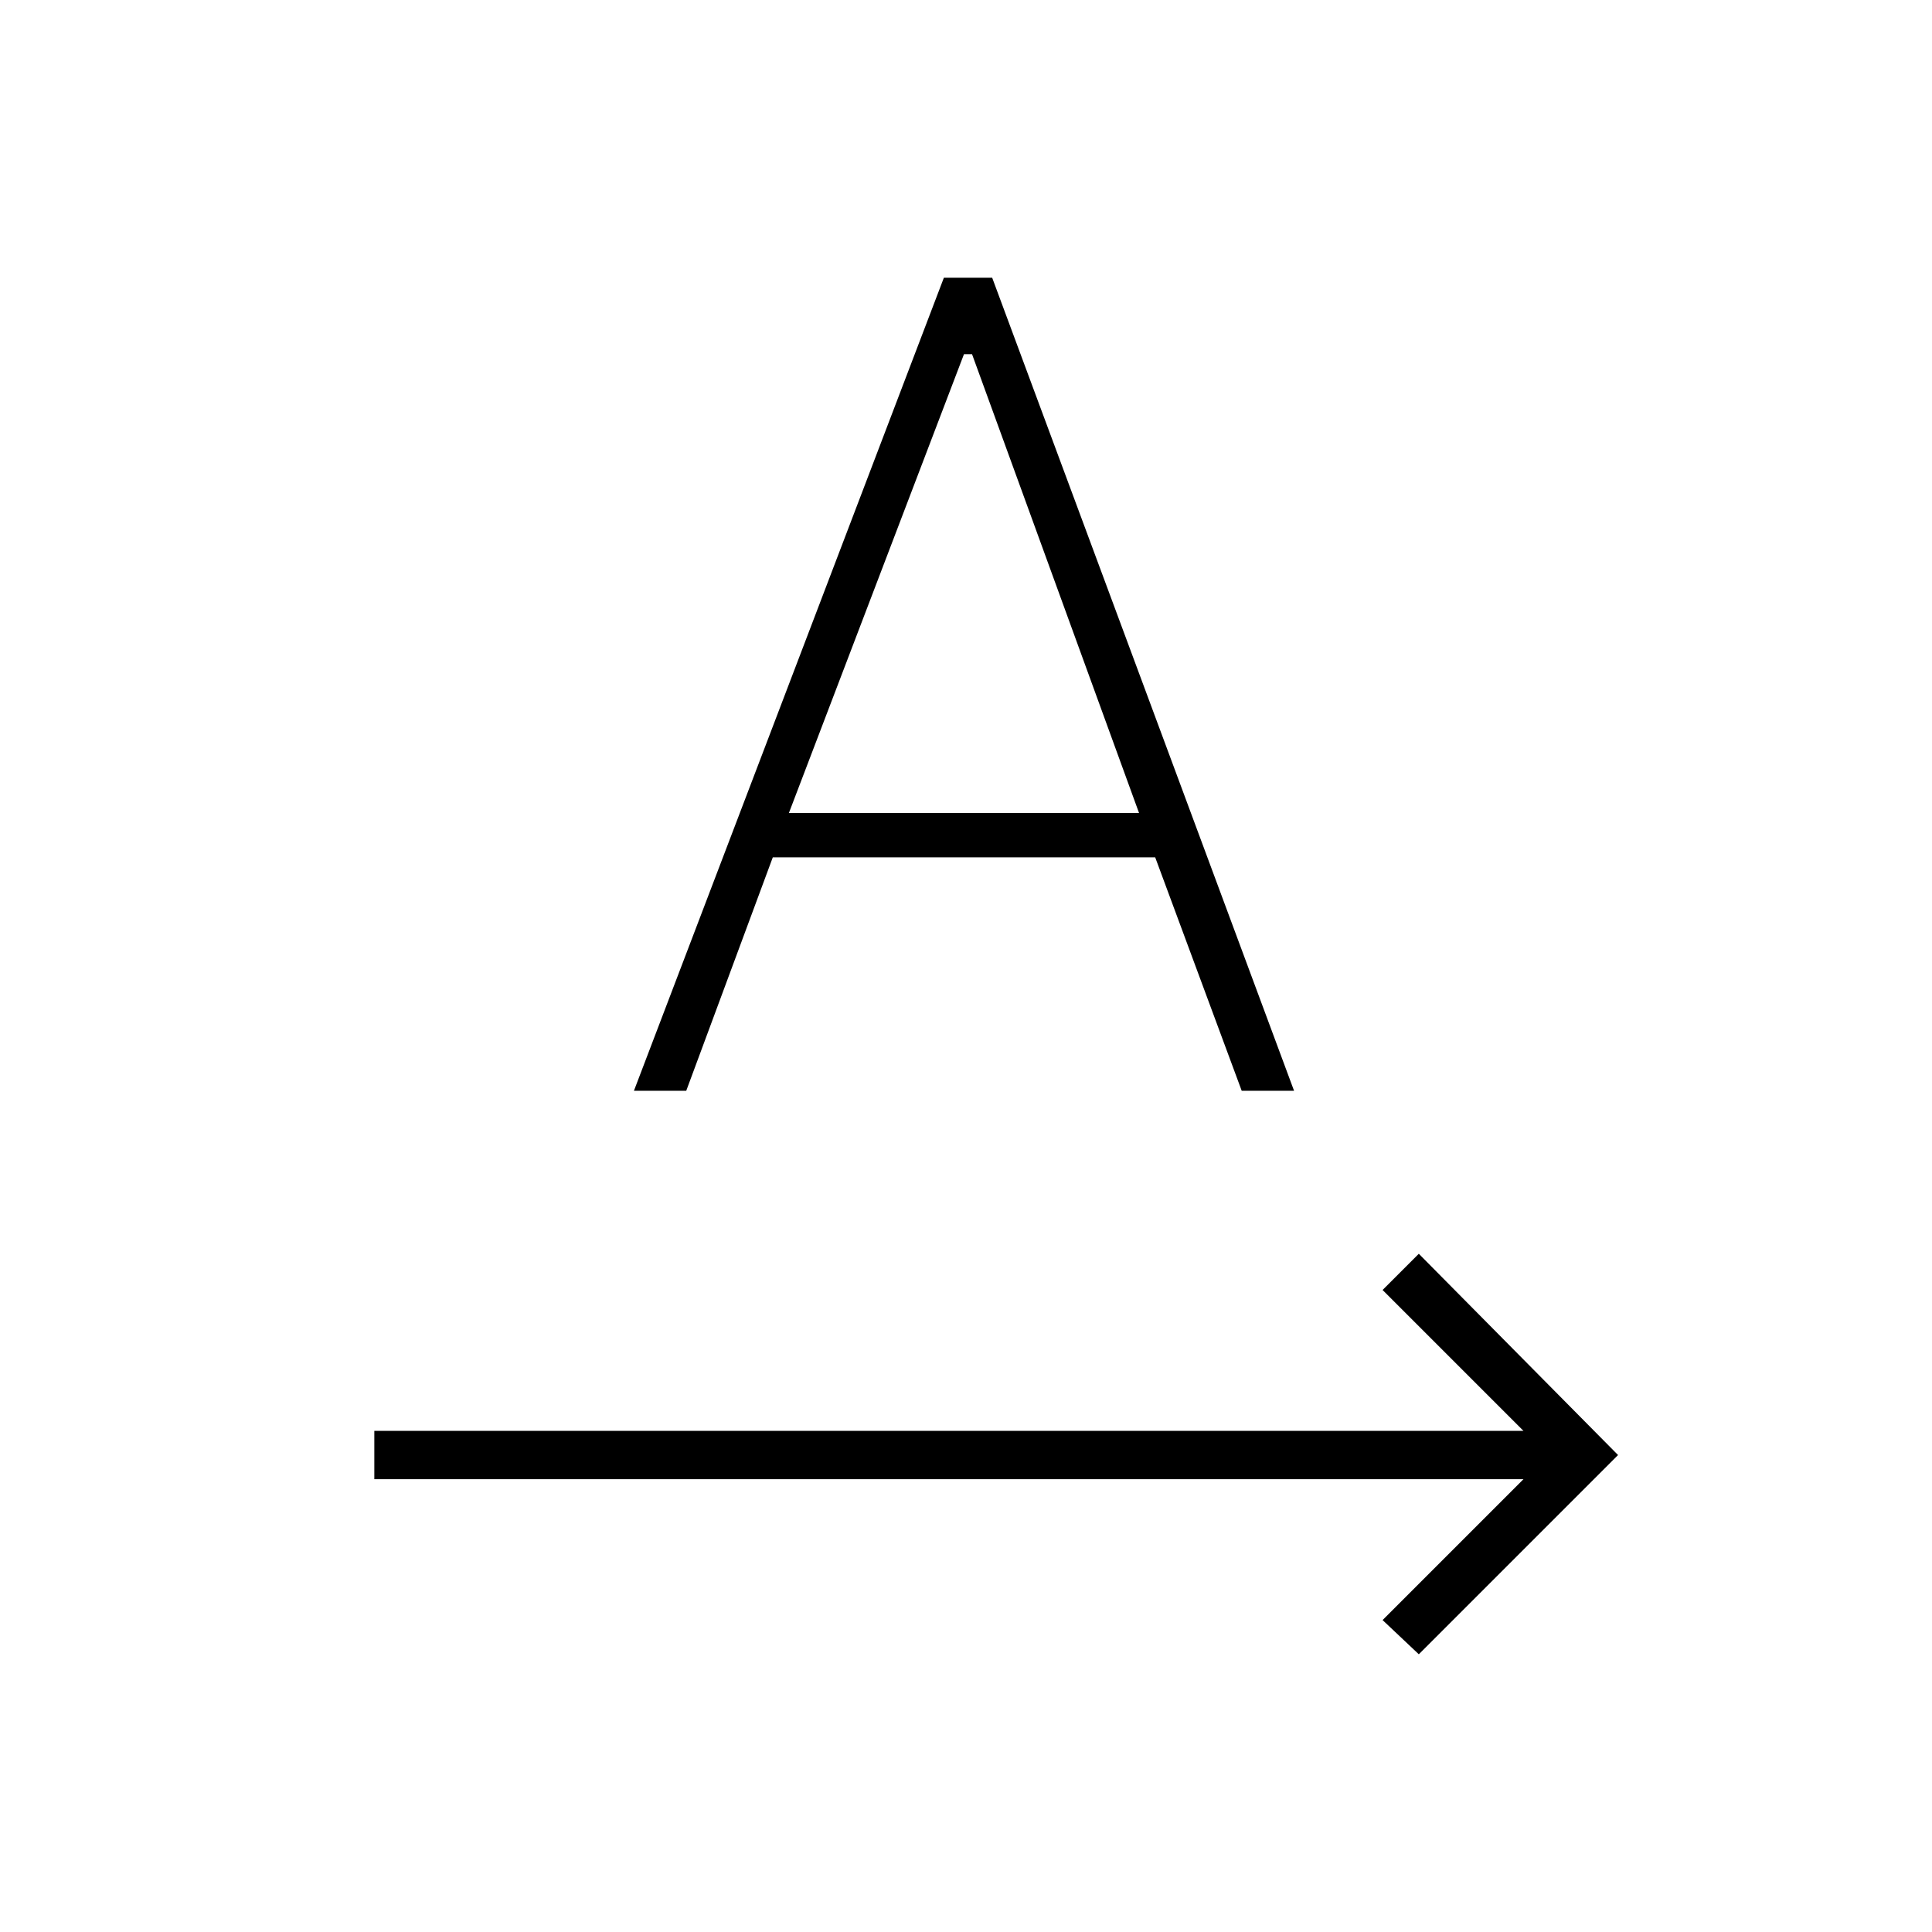 <svg xmlns="http://www.w3.org/2000/svg" height="40" width="40"><path d="M7.75 30.625V29.625H31.542L28.625 26.708L29.375 25.958L33.5 30.125L29.375 34.25L28.625 33.542L31.542 30.625ZM13.125 22.583 19.542 5.75H20.542L26.792 22.583H25.708L23.917 17.75H16L14.208 22.583ZM16.333 16.833H23.583L20.125 7.333H19.958Z"/></svg>